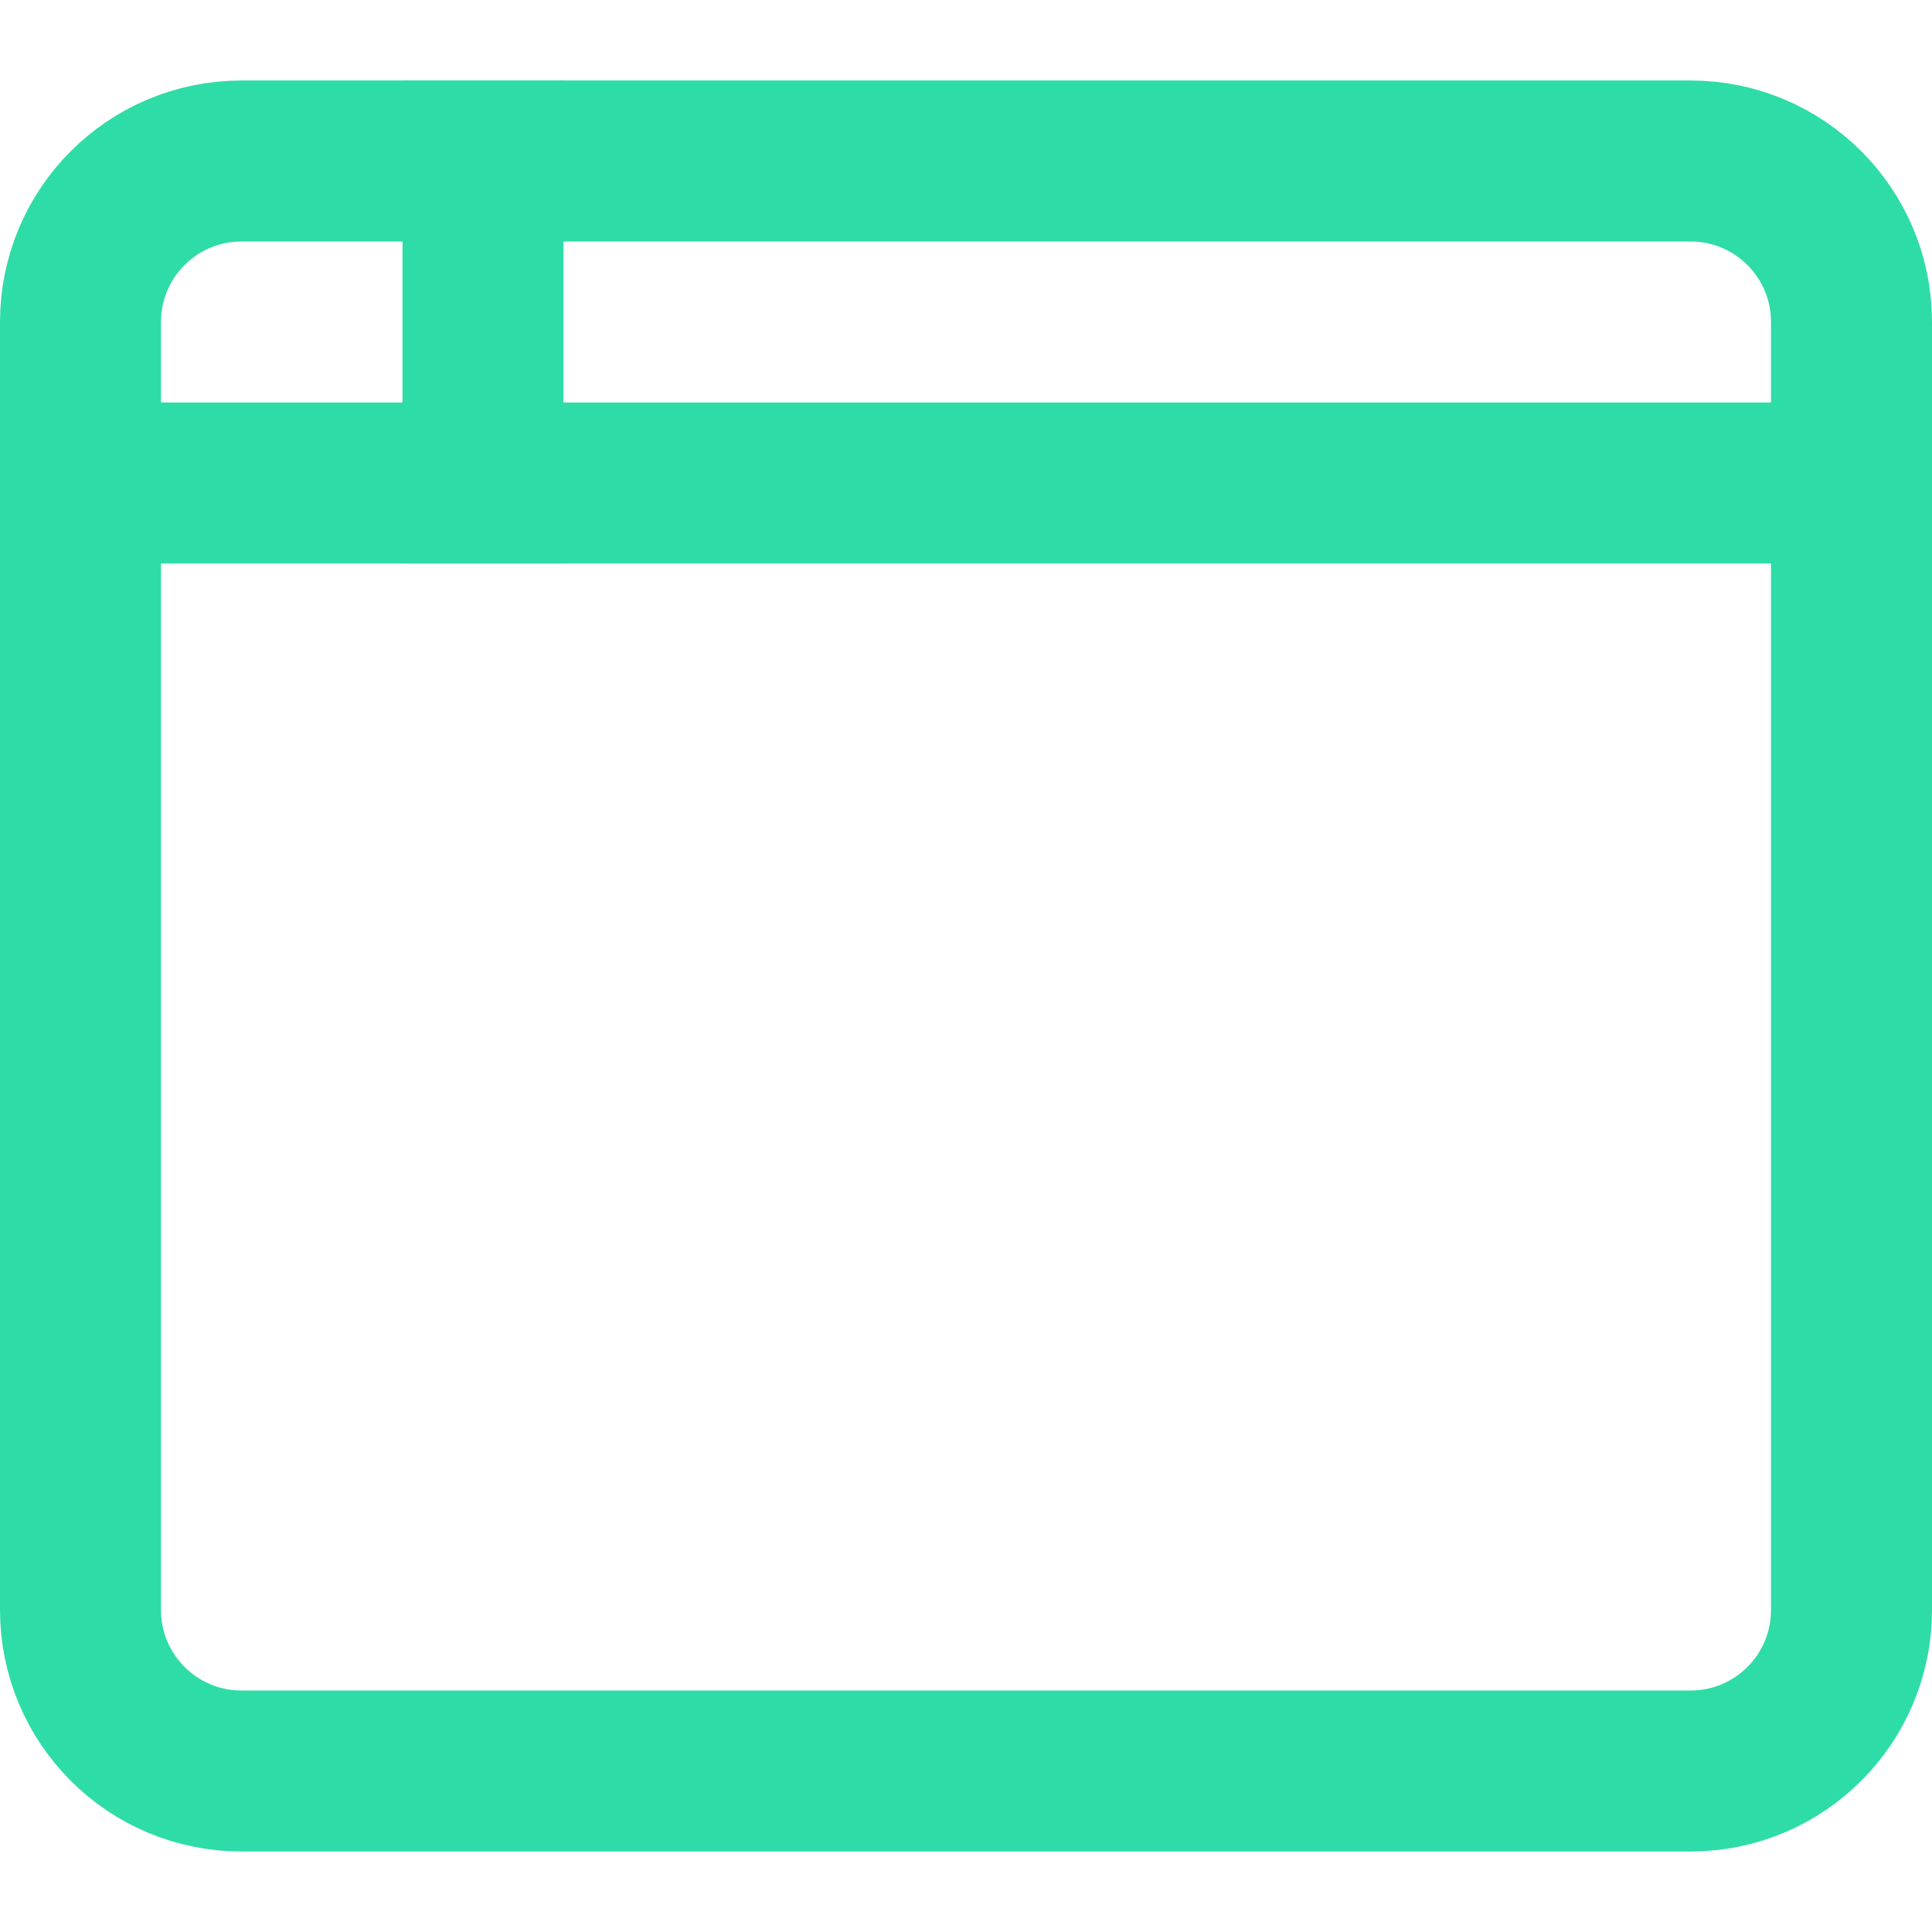 <svg width="24" height="24" viewBox="0 0 24 24" fill="none" xmlns="http://www.w3.org/2000/svg">
<path d="M1 4C1 2.895 1.895 2 3 2H21C22.105 2 23 2.895 23 4V20C23 21.105 22.105 22 21 22H3C1.895 22 1 21.105 1 20V4Z" stroke="#2EDCA8" stroke-width="2" stroke-miterlimit="10" stroke-linecap="square"/>
<path d="M1 6H23" stroke="#2EDCA8" stroke-width="2" stroke-miterlimit="10" stroke-linecap="square"/>
<path d="M6 2V6" stroke="#2EDCA8" stroke-width="2" stroke-miterlimit="10" stroke-linecap="square"/>
</svg>
